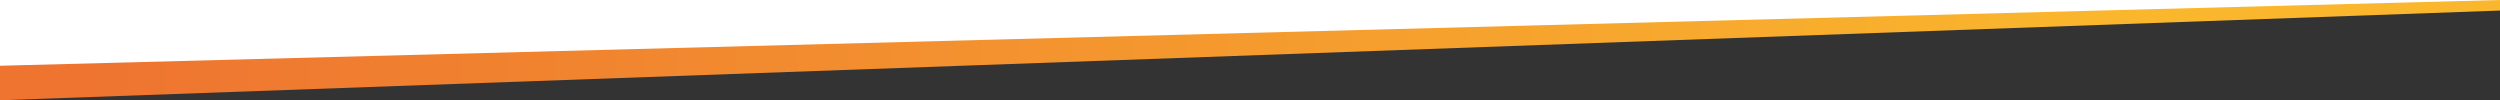 <?xml version="1.0" encoding="utf-8"?>
<!-- Generator: Adobe Illustrator 23.1.0, SVG Export Plug-In . SVG Version: 6.00 Build 0)  -->
<svg version="1.1" id="Слой_1" xmlns="http://www.w3.org/2000/svg" xmlns:xlink="http://www.w3.org/1999/xlink" x="0px" y="0px"
	 viewBox="0 0 1920 77" style="enable-background:new 0 0 1920 77;" xml:space="preserve">
<rect x="0" y="0" width="1920" height="77" fill="#333333" stroke="none"/>
<style type="text/css">
	.st0{fill:#FFFFFF;}
	.st1{fill:url(#SVGID_1_);}
</style>
<g id="Слой_x0020_1">
	<polygon class="st0" points="0,0 0,68.7 1920,6.4 1920,0 	"/>
	
		<linearGradient id="SVGID_1_" gradientUnits="userSpaceOnUse" x1="62.019" y1="753.22" x2="1851.081" y2="753.22" gradientTransform="matrix(1 0 0 1 0 -714.715)">
		<stop  offset="0" style="stop-color:#EE7430"/>
		<stop  offset="0.878" style="stop-color:#FAB72D"/>
		<stop  offset="1" style="stop-color:#FAB72D"/>
	</linearGradient>
	<polygon class="st1" points="1920,0 1920,8.1 0,77 0,50.5 	"/>
</g>
</svg>
